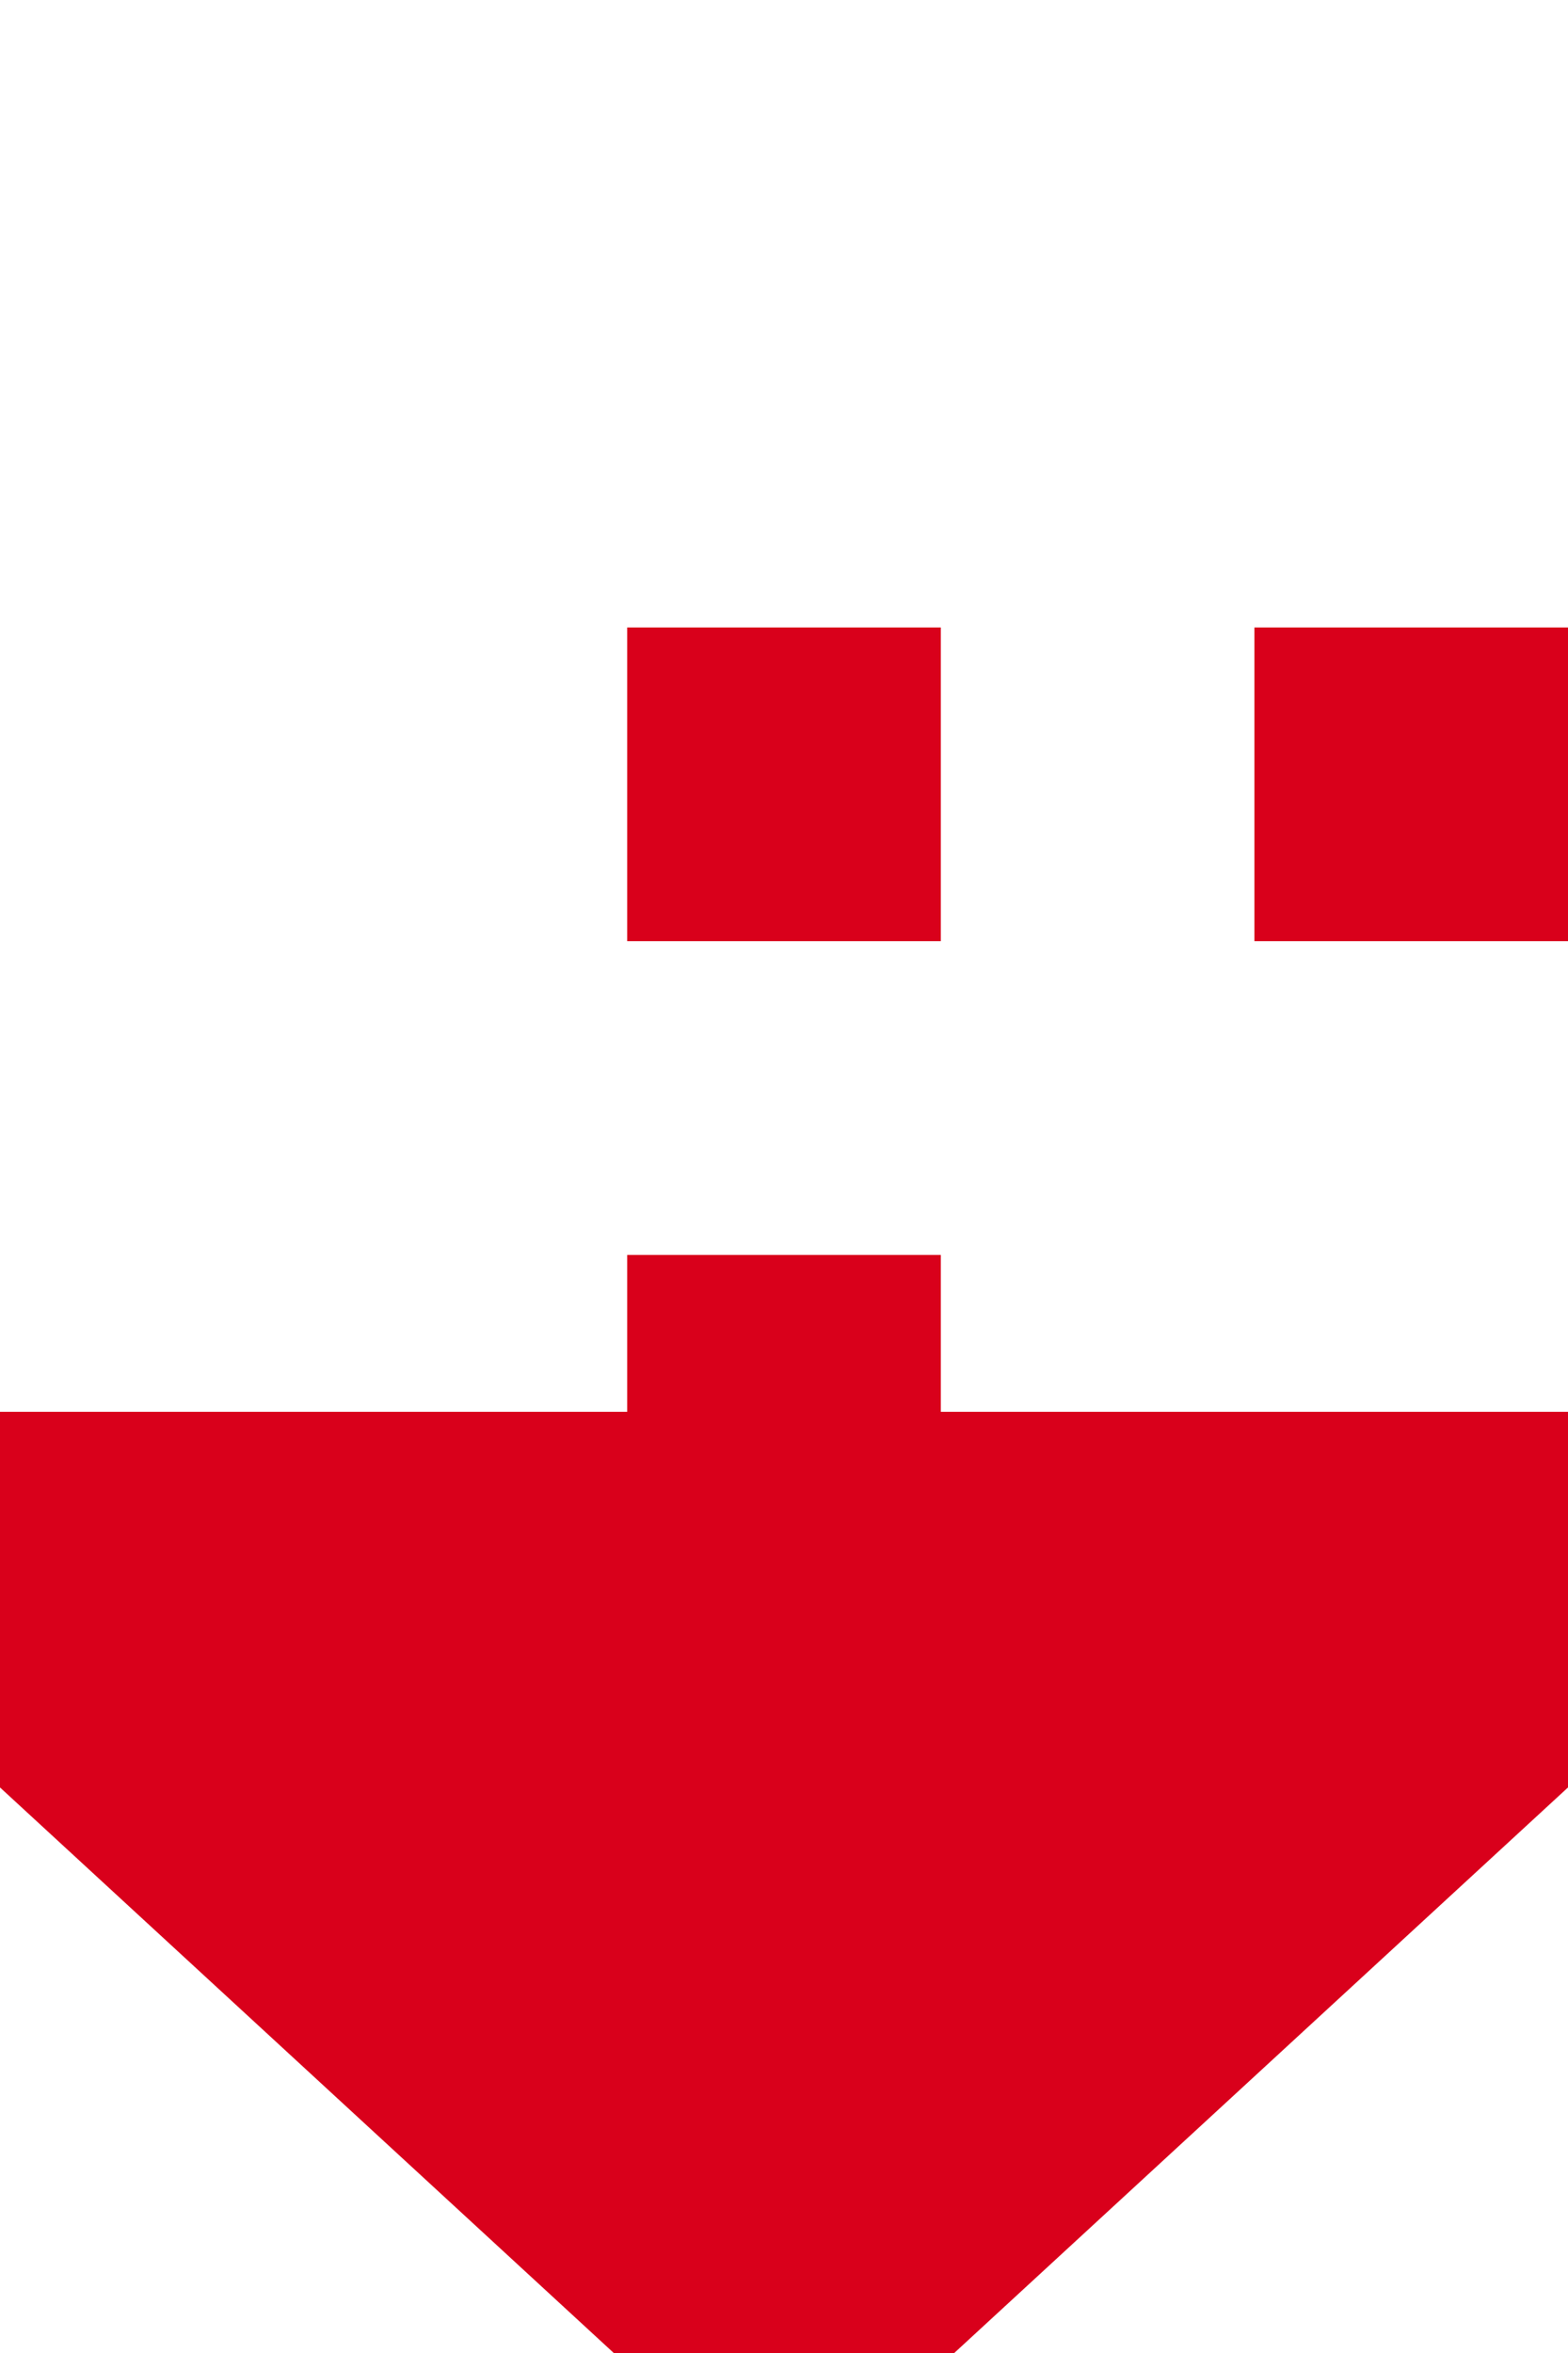 ﻿<?xml version="1.0" encoding="utf-8"?>
<svg version="1.1" xmlns:xlink="http://www.w3.org/1999/xlink" width="10px" height="15px" preserveAspectRatio="xMidYMin meet" viewBox="3460 685  8 15" xmlns="http://www.w3.org/2000/svg">
  <path d="M 3700 661  L 3700 690  L 3464 690  L 3464 695  " stroke-width="2" stroke-dasharray="2,2" stroke="#d9001b" fill="none" />
  <path d="M 3456.4 694  L 3464 701  L 3471.6 694  L 3456.4 694  Z " fill-rule="nonzero" fill="#d9001b" stroke="none" />
</svg>